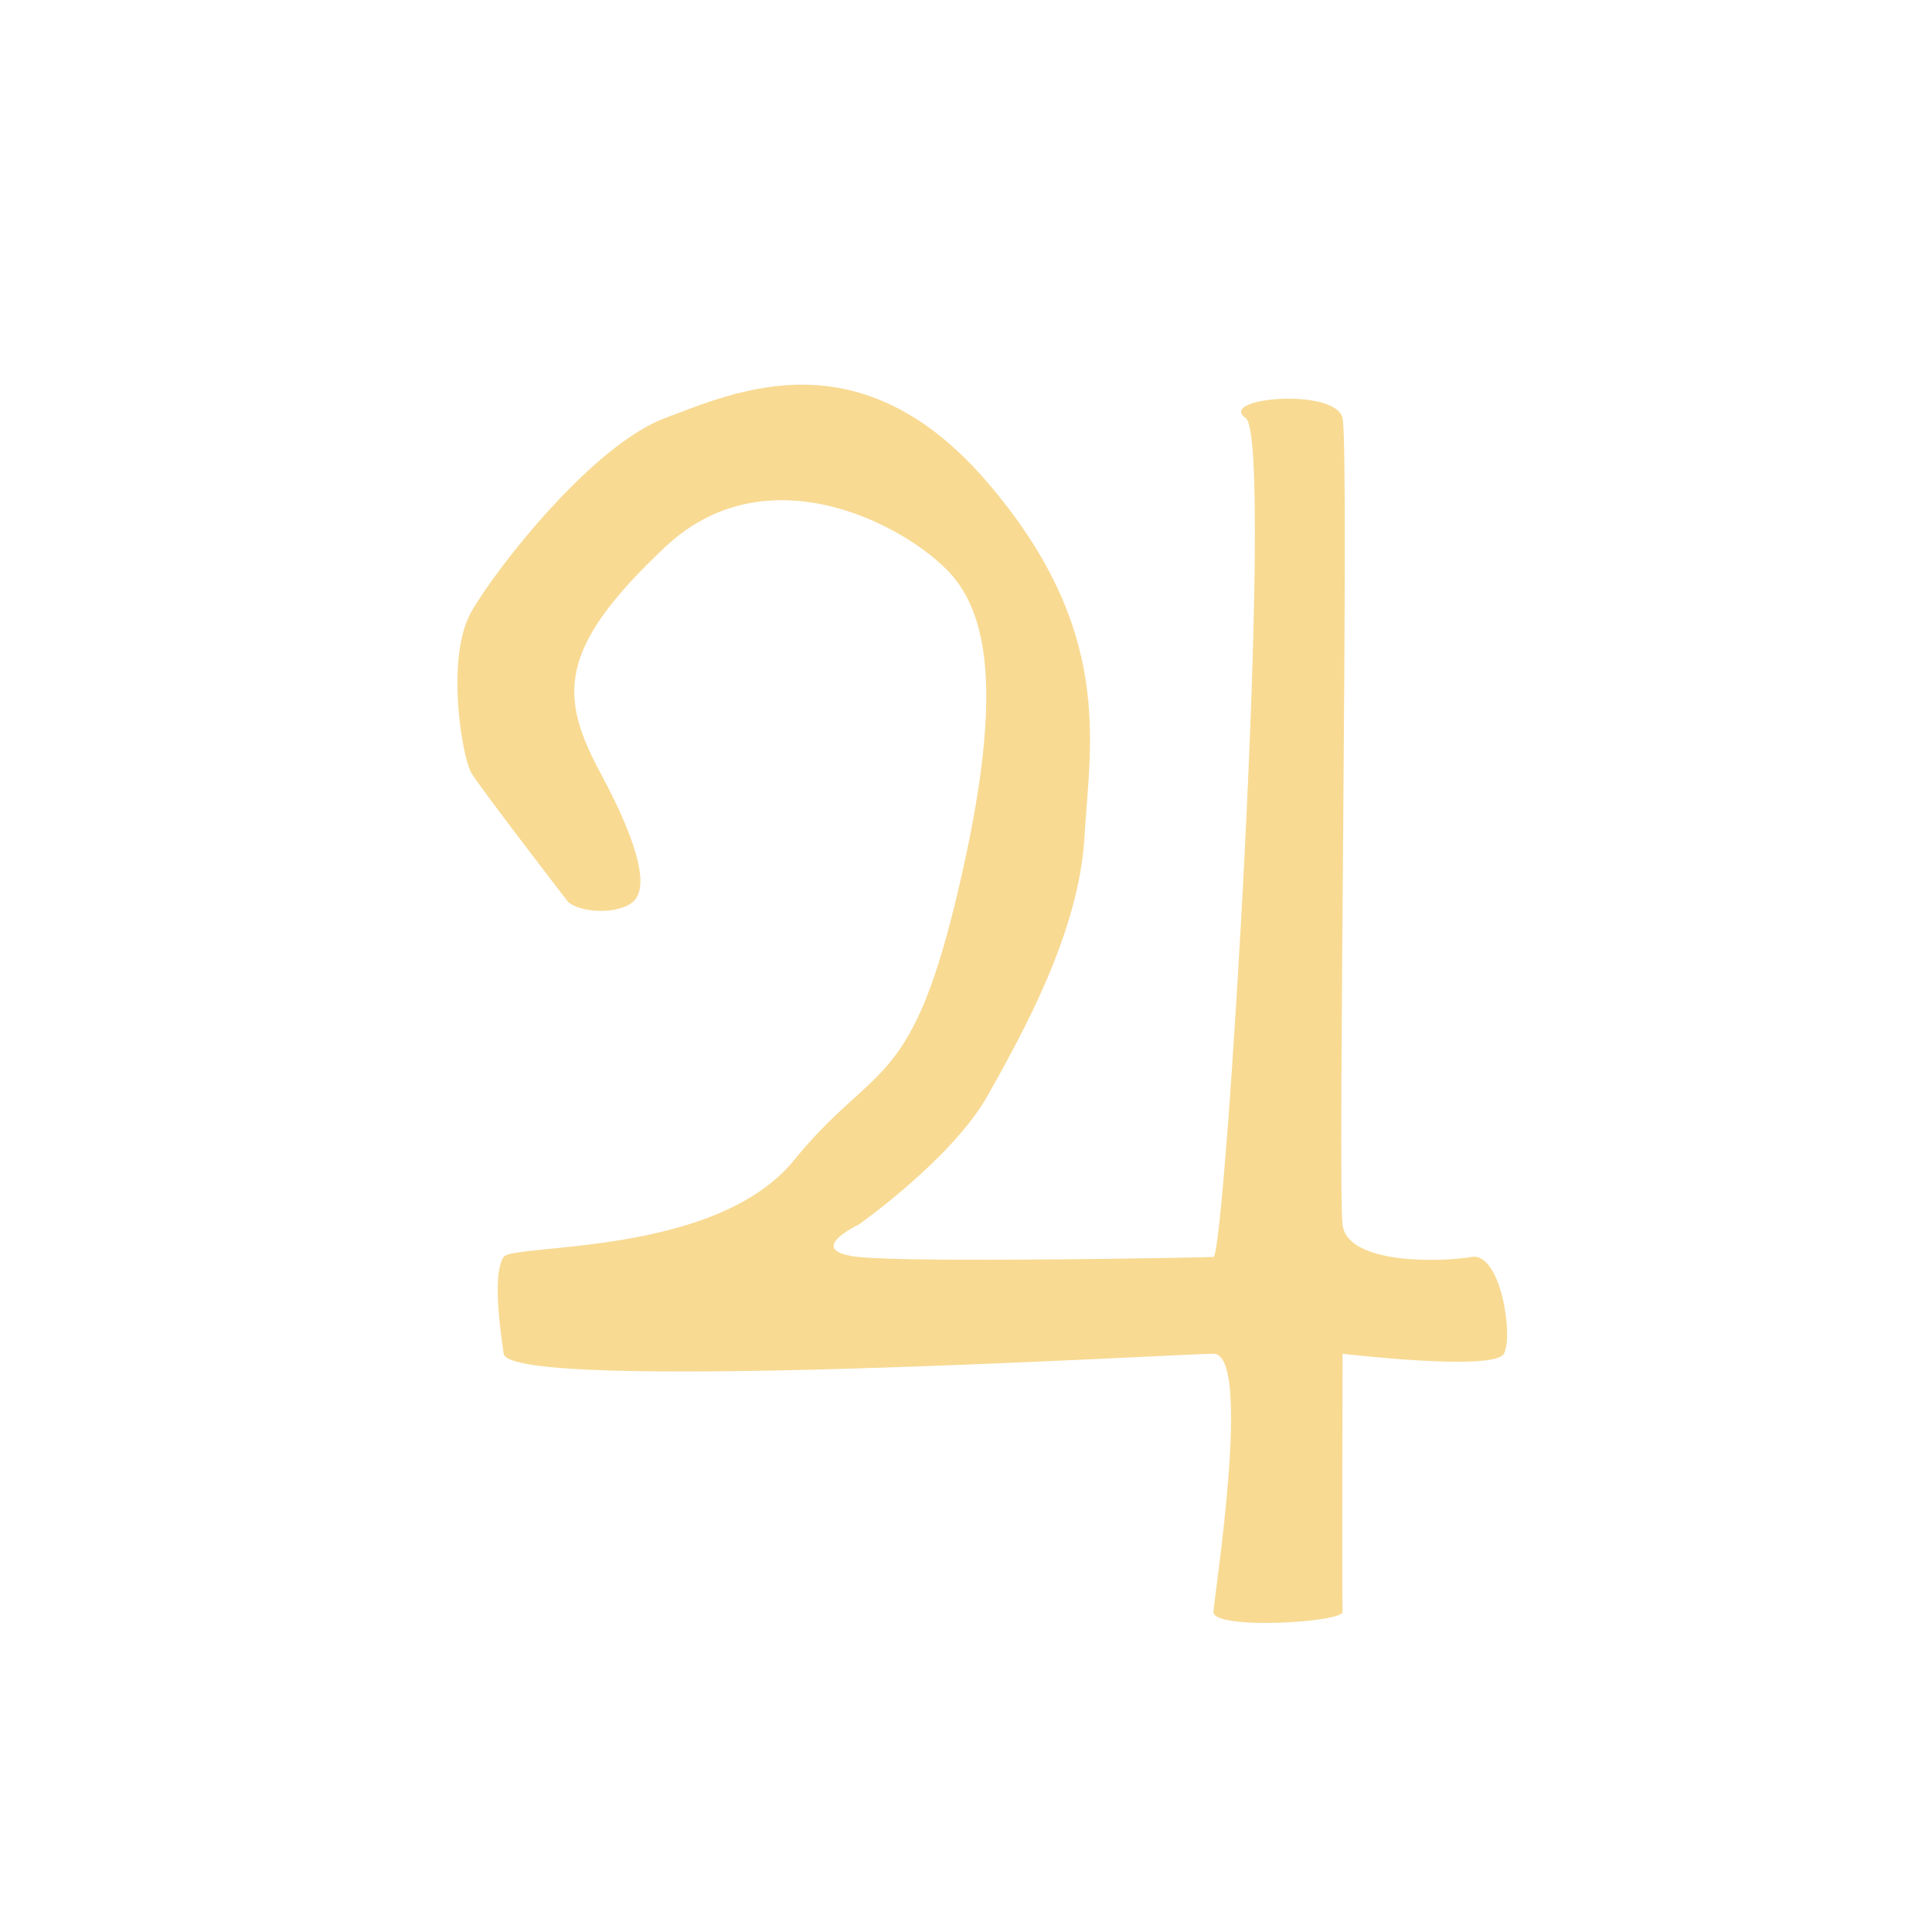 <svg version="1.2" baseProfile="tiny-ps" xmlns="http://www.w3.org/2000/svg" viewBox="0 0 100 100" width="100" height="100">
	<title>astral</title>
	<style>
		tspan { white-space:pre }
		.s0 { fill: #f8da93 } 
	</style>
	<path id="jupiter" class="s0" d="m29.41 46.69c0 0-4.52-5.86-5.01-6.68c-0.49-0.82-1.35-6 0-8.35c1.35-2.35 6.29-8.62 10.02-10.02c3.73-1.4 10.14-4.32 16.7 3.34c6.56 7.66 5.3 13.46 5.01 18.37c-0.29 4.91-3.18 10.1-5.01 13.36c-1.83 3.26-6.68 6.68-6.68 6.68c0 0-2.9 1.36 0 1.67c2.9 0.31 17.76 0.03 18.37 0c0.61-0.03 3.19-42.36 1.67-43.42c-1.52-1.06 4.65-1.59 5.01 0c0.36 1.59-0.26 39.65 0 41.75c0.26 2.1 5.18 1.93 6.68 1.67c1.5-0.26 2.18 4.08 1.67 5.01c-0.51 0.93-8.35 0-8.35 0c0 0-0.03 12.81 0 13.36c0.03 0.55-6.73 0.95-6.68 0c0.05-0.95 2.02-13.37 0-13.36c-2.02 0.01-36.43 2.06-36.74 0c-0.31-2.06-0.5-4.29 0-5.01c0.5-0.72 10.96 0 15.03-5.01c4.07-5.01 5.97-3.56 8.35-13.36c2.38-9.8 1.87-14.3 0-16.7c-1.87-2.4-9.47-6.91-15.03-1.67c-5.56 5.24-5.49 7.69-3.34 11.69c2.15 4 2.46 6.03 1.67 6.68c-0.79 0.65-2.65 0.57-3.34 0z" />
</svg>